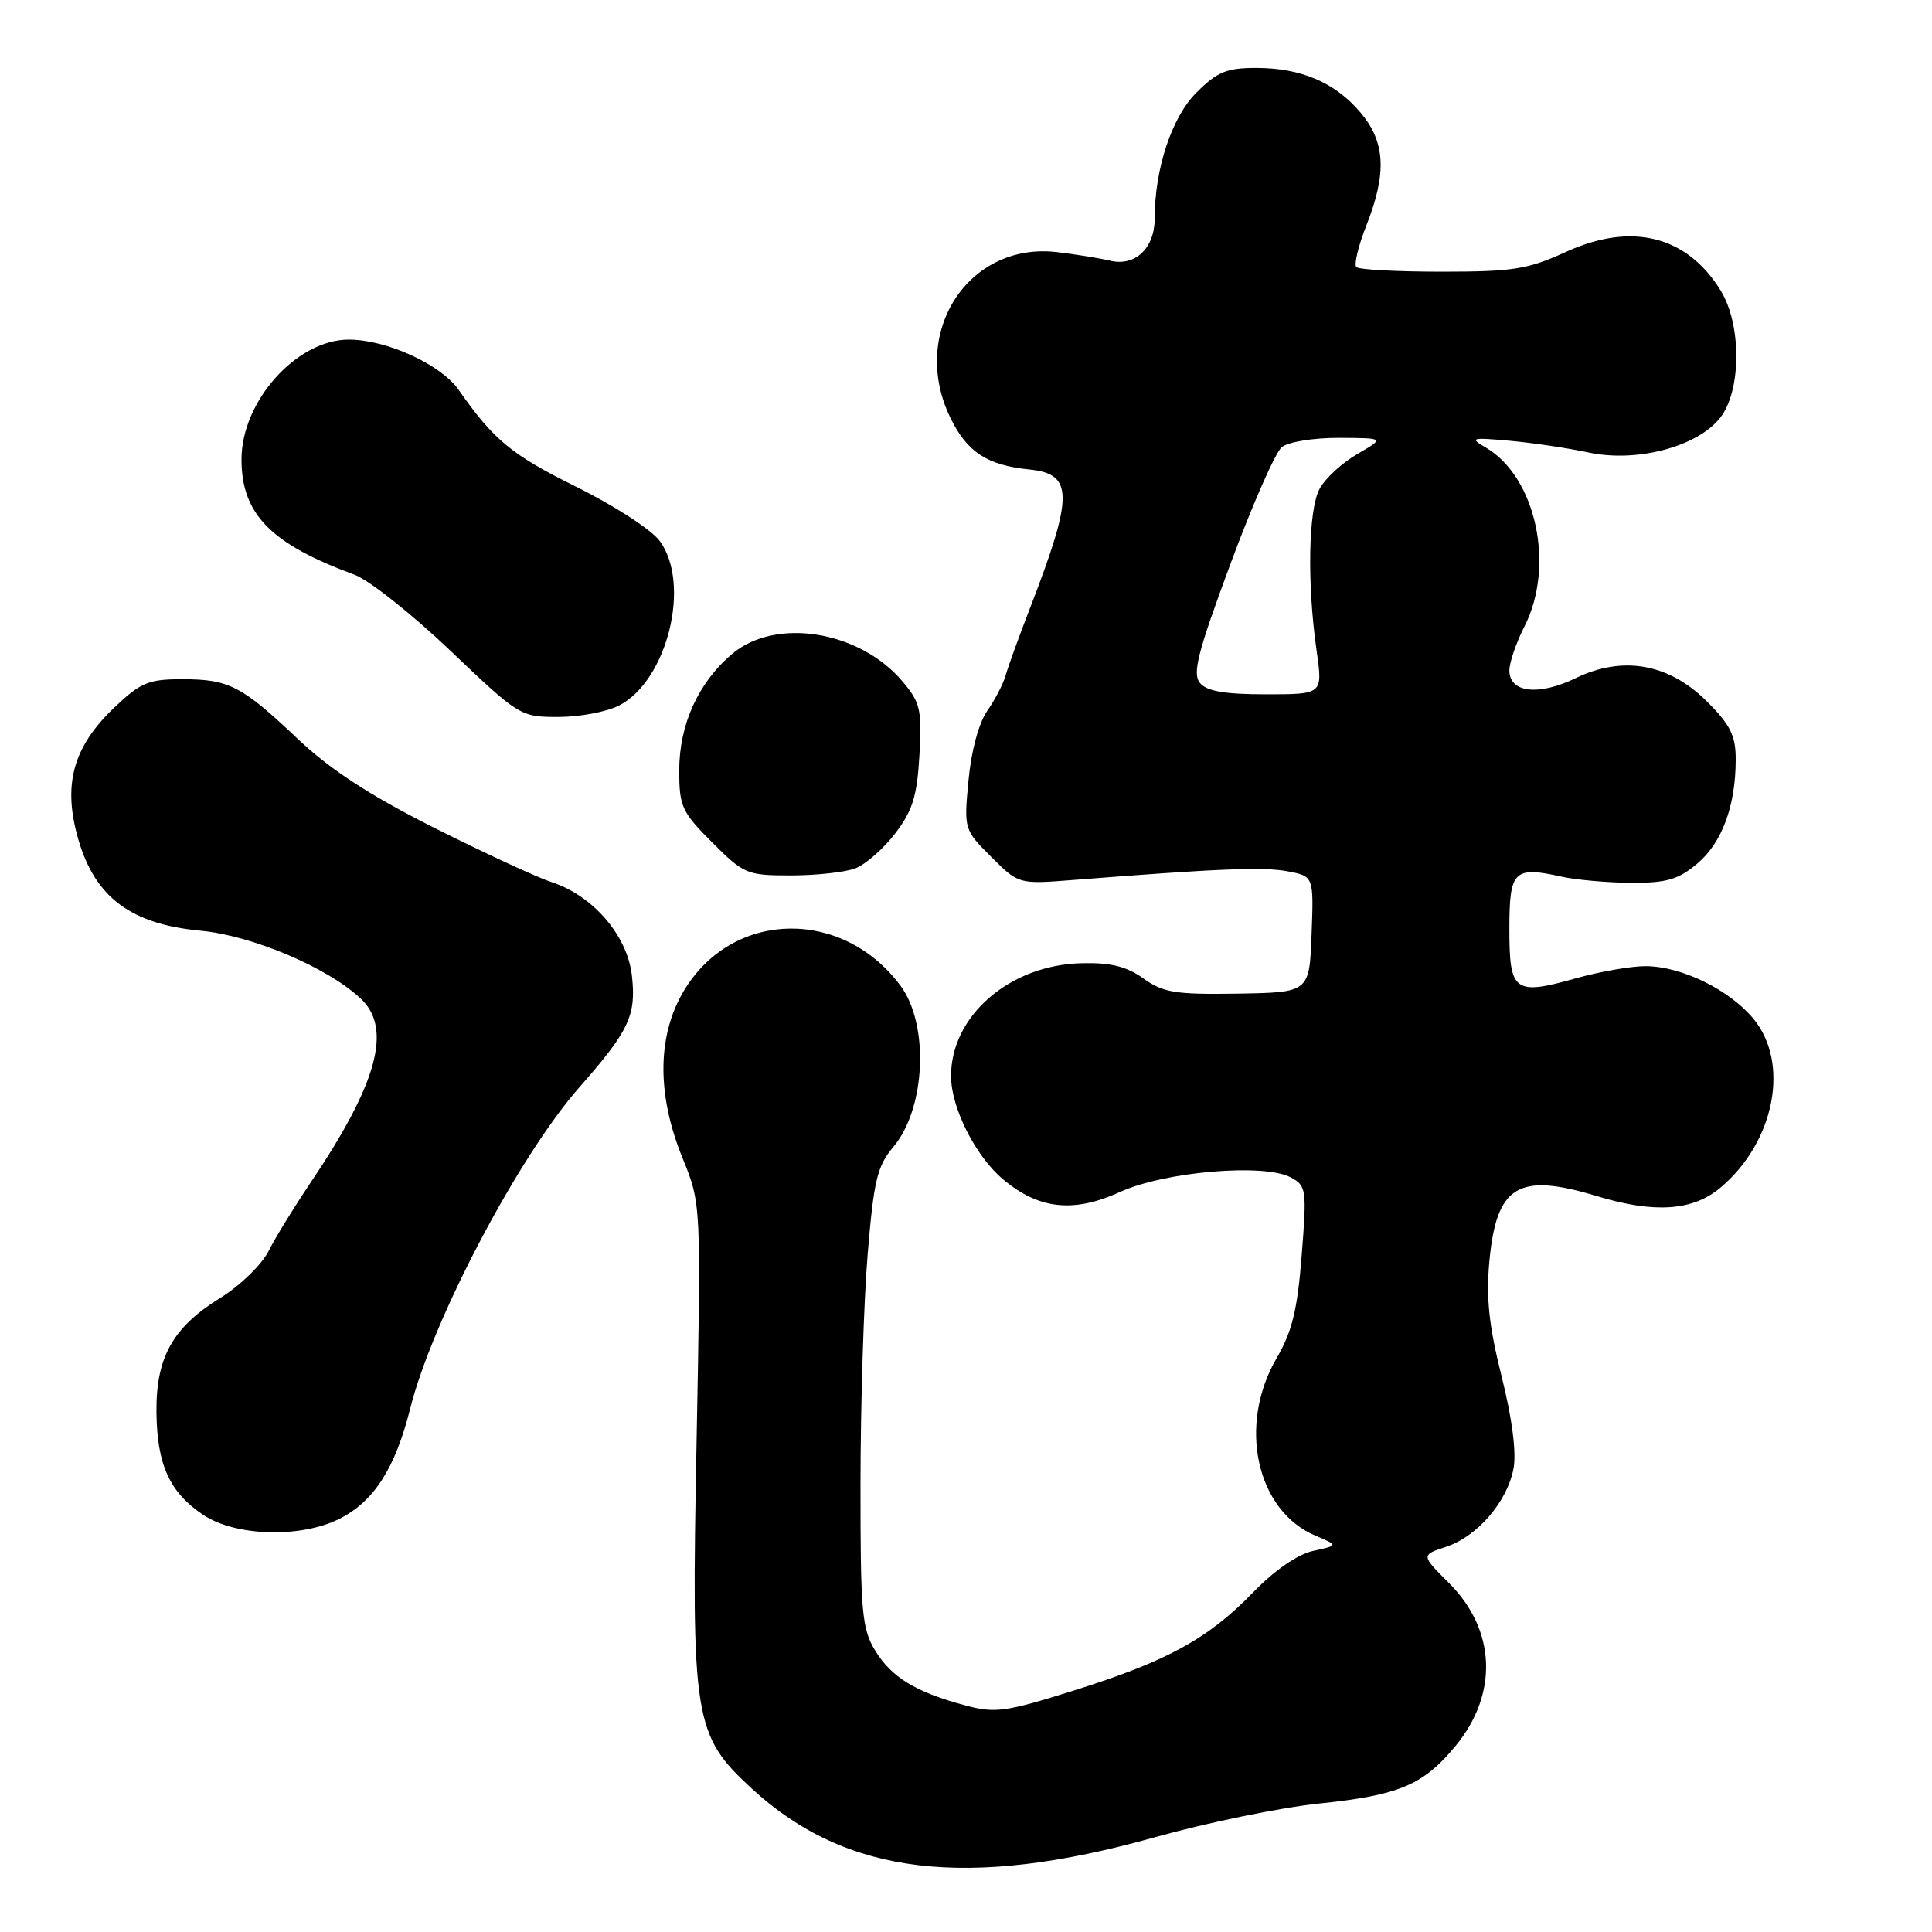 <?xml version="1.0" encoding="UTF-8" standalone="no"?>
<!DOCTYPE svg PUBLIC "-//W3C//DTD SVG 1.1//EN" "http://www.w3.org/Graphics/SVG/1.1/DTD/svg11.dtd" >
<svg xmlns="http://www.w3.org/2000/svg" xmlns:xlink="http://www.w3.org/1999/xlink" version="1.1" viewBox="0 0 256 256">
 <g >
 <path fill="currentColor"
d=" M 153.05 243.44 C 159.90 241.52 169.68 239.51 174.79 238.98 C 185.43 237.87 188.59 236.53 192.87 231.34 C 198.56 224.44 198.22 215.99 192.02 209.78 C 188.29 206.06 188.29 206.06 191.61 204.96 C 195.76 203.59 199.72 198.99 200.55 194.58 C 200.95 192.46 200.36 187.92 198.97 182.37 C 197.29 175.69 196.90 171.97 197.35 167.12 C 198.29 157.07 201.17 155.33 211.59 158.49 C 219.22 160.80 224.30 160.46 227.97 157.37 C 235.19 151.30 237.21 140.79 232.29 134.93 C 229.06 131.09 222.81 128.05 218.07 128.02 C 216.18 128.01 212.03 128.73 208.85 129.62 C 200.64 131.93 200.00 131.45 200.00 123.10 C 200.00 115.32 200.58 114.75 207.00 116.18 C 208.93 116.60 213.05 116.96 216.17 116.98 C 220.82 117.00 222.40 116.54 224.89 114.44 C 228.18 111.67 229.99 106.79 229.99 100.63 C 230.00 97.49 229.29 96.06 226.21 92.98 C 221.16 87.92 215.05 86.83 208.78 89.86 C 203.87 92.24 200.00 91.79 200.00 88.84 C 200.00 87.79 200.90 85.16 202.00 83.00 C 206.08 75.00 203.54 63.23 196.89 59.31 C 194.68 58.02 194.92 57.95 200.00 58.40 C 203.03 58.67 207.73 59.37 210.46 59.95 C 216.86 61.33 224.90 59.21 227.93 55.36 C 230.76 51.76 230.79 43.01 227.98 38.47 C 223.50 31.22 216.17 29.40 207.47 33.39 C 202.44 35.69 200.47 36.00 191.05 36.00 C 185.15 36.00 180.06 35.73 179.72 35.39 C 179.39 35.06 179.99 32.56 181.06 29.85 C 183.78 22.95 183.57 18.83 180.30 14.94 C 176.92 10.93 172.42 9.00 166.43 9.00 C 162.53 9.00 161.28 9.52 158.53 12.27 C 155.26 15.54 153.00 22.36 153.00 28.98 C 153.00 32.89 150.40 35.35 147.09 34.54 C 145.67 34.20 142.47 33.69 140.00 33.40 C 128.26 32.06 120.50 44.13 125.91 55.32 C 128.13 59.90 130.79 61.65 136.40 62.21 C 142.25 62.80 142.26 65.61 136.51 80.50 C 135.02 84.35 133.55 88.40 133.25 89.50 C 132.94 90.60 131.85 92.72 130.81 94.20 C 129.69 95.81 128.69 99.52 128.33 103.41 C 127.72 109.88 127.74 109.94 131.34 113.54 C 134.97 117.17 134.97 117.17 142.23 116.60 C 161.46 115.09 167.38 114.85 170.59 115.45 C 174.08 116.11 174.08 116.11 173.79 123.80 C 173.50 131.50 173.50 131.50 164.02 131.66 C 155.77 131.79 154.16 131.54 151.52 129.66 C 149.27 128.05 147.17 127.53 143.30 127.63 C 133.76 127.86 125.96 134.64 126.02 142.65 C 126.05 146.84 129.27 153.20 132.89 156.25 C 137.64 160.25 142.24 160.75 148.39 157.95 C 154.34 155.24 167.48 154.12 171.03 156.01 C 173.10 157.12 173.17 157.59 172.48 166.34 C 171.92 173.54 171.21 176.45 169.16 179.96 C 163.98 188.85 166.47 200.19 174.32 203.49 C 177.35 204.77 177.35 204.77 174.01 205.50 C 171.95 205.95 168.90 208.05 166.08 210.96 C 160.10 217.14 154.71 220.09 142.39 223.97 C 133.20 226.86 131.87 227.04 127.89 225.97 C 121.33 224.21 118.13 222.26 115.96 218.70 C 114.20 215.82 114.01 213.60 114.02 196.50 C 114.03 186.05 114.45 172.42 114.97 166.20 C 115.78 156.39 116.23 154.52 118.39 151.95 C 122.66 146.87 123.15 135.76 119.32 130.61 C 111.74 120.41 97.42 120.54 90.87 130.87 C 87.07 136.86 86.92 144.84 90.46 153.50 C 92.90 159.50 92.90 159.50 92.30 191.02 C 91.59 227.90 91.90 229.89 99.63 237.01 C 112.07 248.48 128.16 250.42 153.05 243.44 Z  M 44.98 201.25 C 49.55 198.95 52.36 194.57 54.36 186.62 C 57.30 174.90 68.72 153.23 76.76 144.08 C 83.38 136.56 84.32 134.55 83.73 129.27 C 83.13 123.96 78.57 118.67 73.07 116.88 C 71.11 116.24 64.10 112.99 57.50 109.67 C 48.96 105.37 43.77 101.98 39.50 97.95 C 32.01 90.85 30.35 90.00 24.11 90.00 C 19.67 90.00 18.63 90.44 15.15 93.75 C 9.64 99.00 8.28 104.01 10.39 111.27 C 12.62 118.92 17.37 122.46 26.56 123.32 C 33.39 123.96 43.30 128.14 47.75 132.27 C 52.04 136.24 50.05 143.55 41.03 156.89 C 38.95 159.98 36.49 163.98 35.58 165.79 C 34.66 167.59 31.79 170.38 29.21 171.97 C 22.91 175.85 20.67 179.84 20.73 187.07 C 20.80 194.07 22.45 197.72 26.90 200.71 C 31.16 203.58 39.82 203.84 44.98 201.25 Z  M 113.34 115.06 C 114.69 114.55 117.07 112.46 118.63 110.42 C 120.93 107.41 121.52 105.48 121.83 100.06 C 122.17 94.06 121.95 93.09 119.61 90.32 C 113.94 83.58 102.82 81.76 97.03 86.63 C 92.54 90.41 90.00 95.99 90.00 102.09 C 90.00 106.86 90.34 107.60 94.37 111.63 C 98.57 115.83 98.97 116.00 104.80 116.00 C 108.14 116.00 111.98 115.58 113.34 115.06 Z  M 82.04 93.48 C 88.42 90.18 91.59 77.42 87.44 71.71 C 86.36 70.21 81.44 67.02 76.31 64.48 C 67.80 60.27 65.42 58.31 60.78 51.67 C 58.43 48.30 51.23 45.00 46.22 45.00 C 39.31 45.00 32.00 53.16 32.00 60.87 C 32.00 68.12 35.87 72.07 46.97 76.15 C 48.88 76.85 54.60 81.38 59.67 86.21 C 68.80 94.91 68.95 95.00 74.00 95.00 C 76.80 95.00 80.42 94.32 82.04 93.48 Z  M 159.00 90.50 C 157.97 89.26 158.70 86.43 163.03 74.75 C 165.93 66.91 169.00 59.94 169.84 59.25 C 170.71 58.55 174.05 58.01 177.44 58.02 C 183.50 58.05 183.50 58.05 179.84 60.17 C 177.83 61.33 175.58 63.41 174.84 64.79 C 173.36 67.57 173.18 77.29 174.46 86.25 C 175.28 92.00 175.28 92.00 167.76 92.00 C 162.29 92.00 159.90 91.59 159.00 90.50 Z "/>
</g>
</svg>